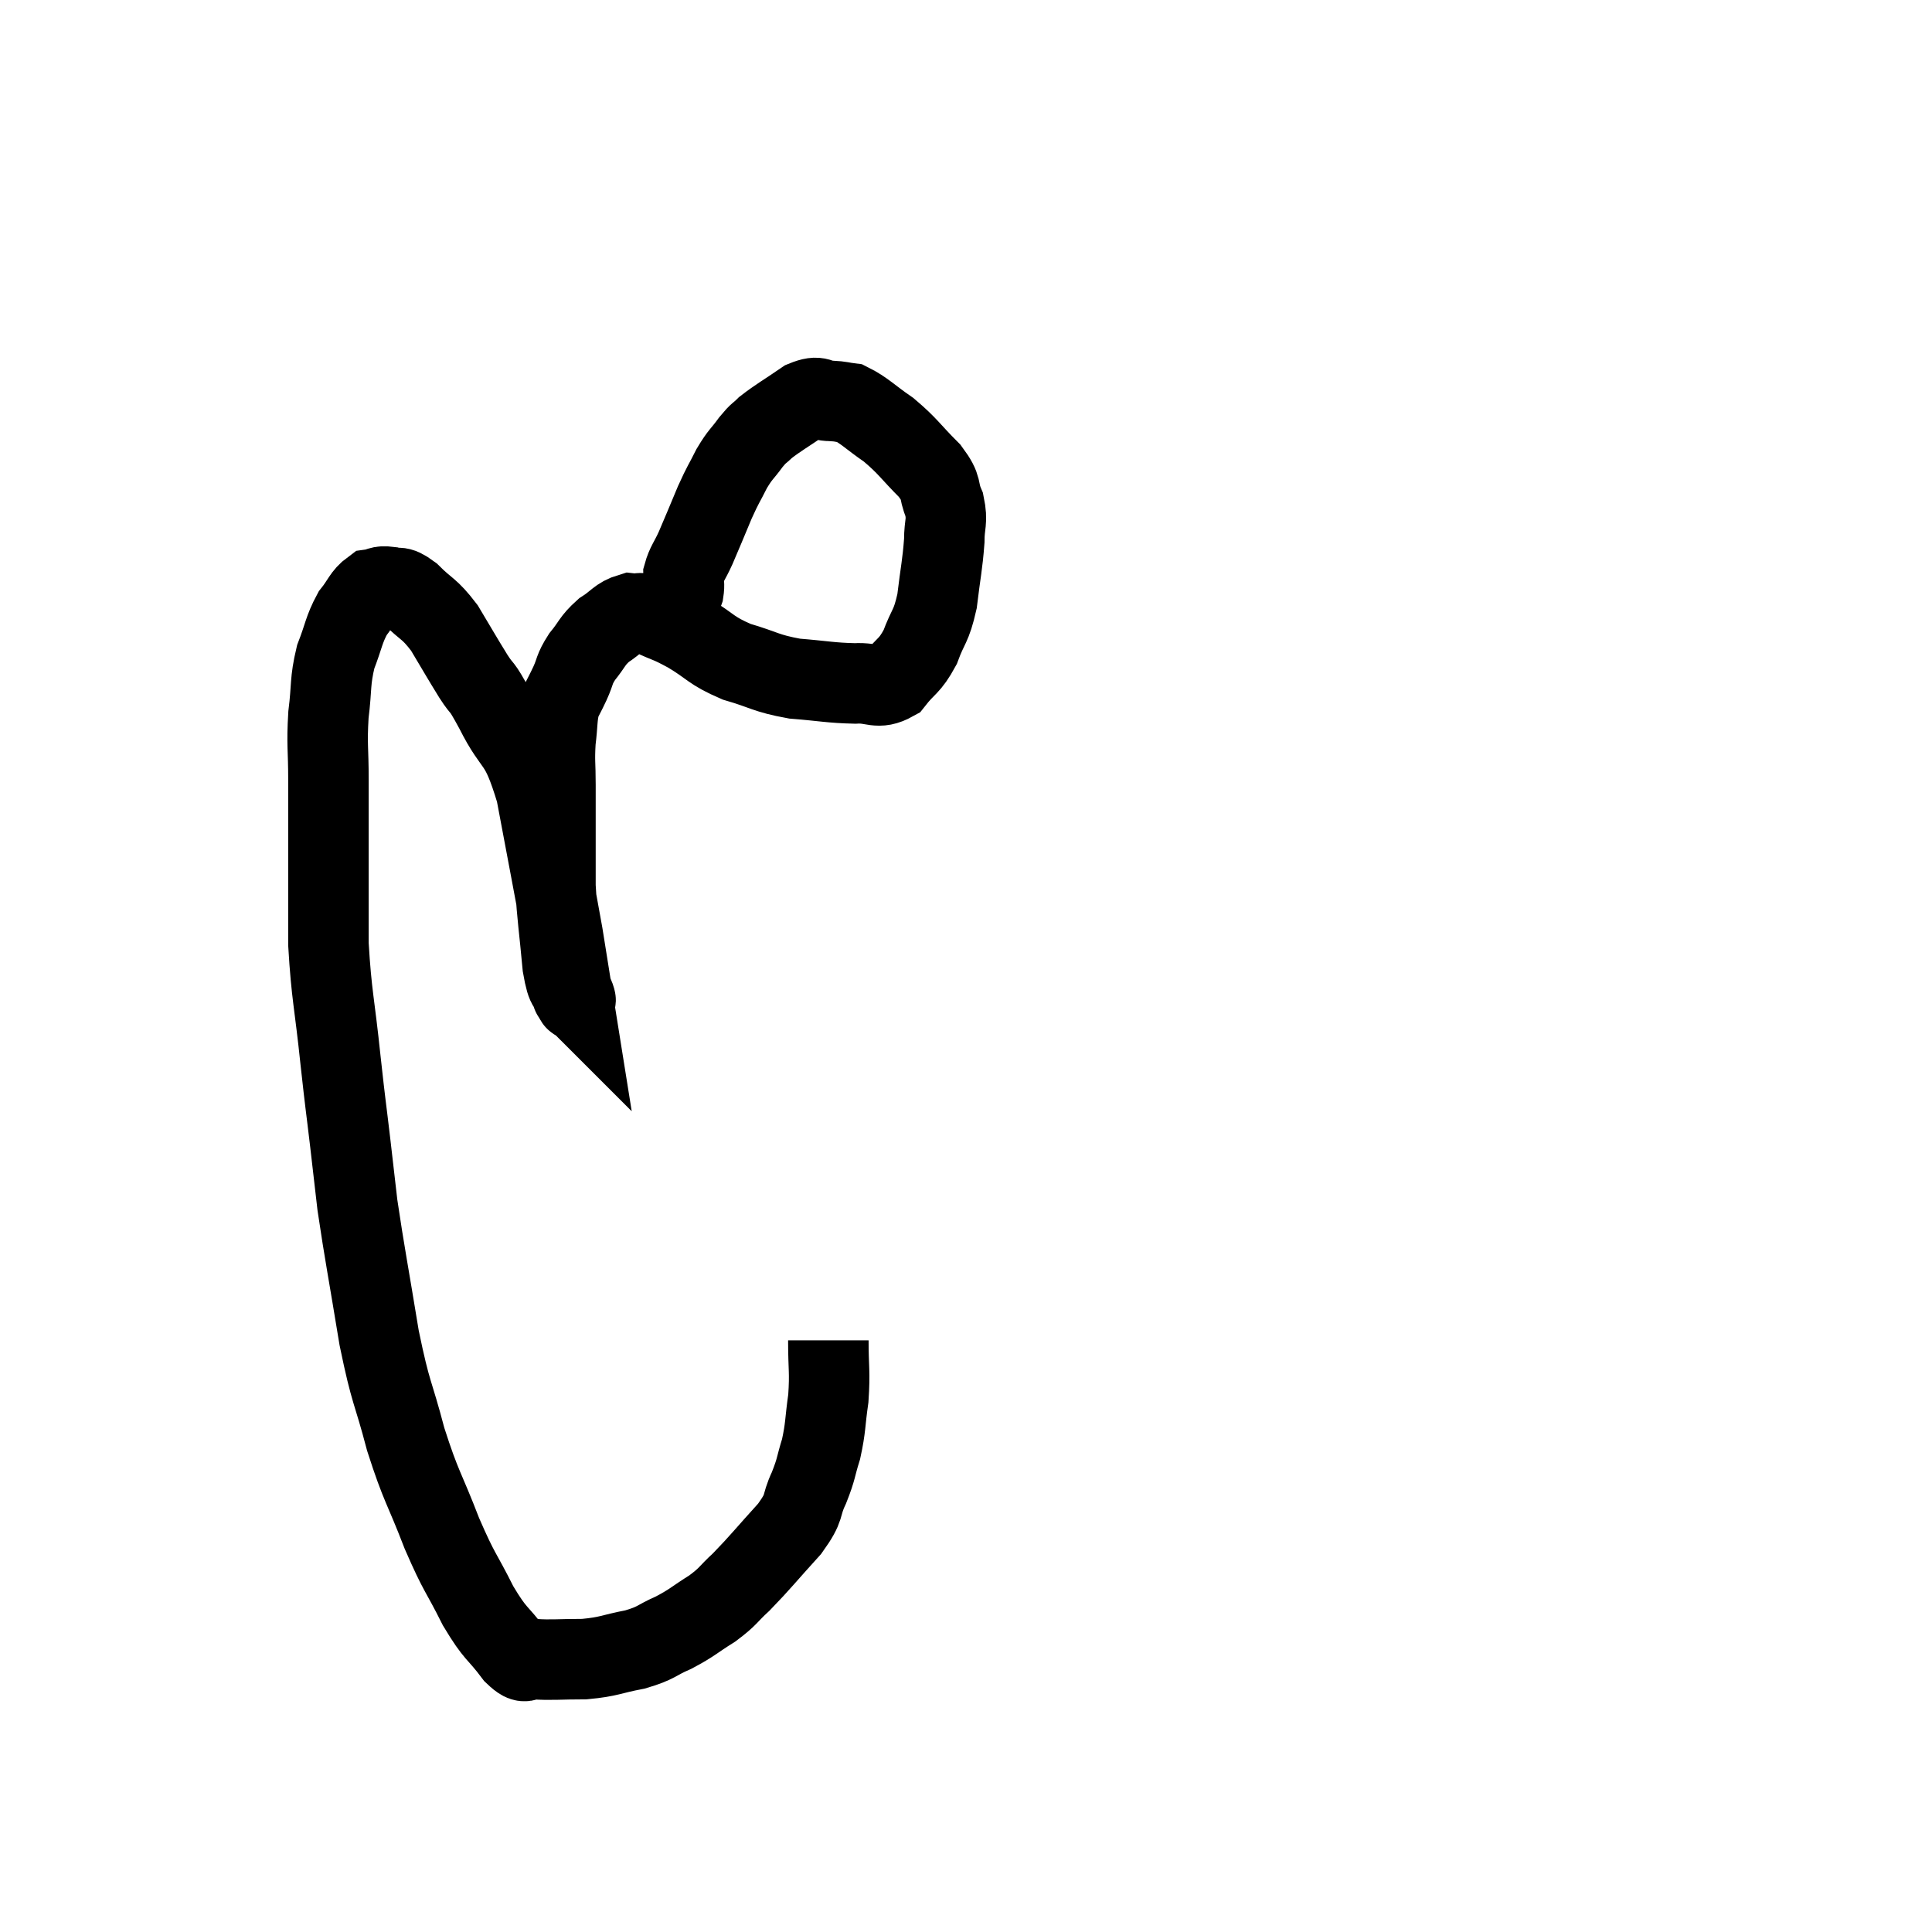 <svg width="48" height="48" viewBox="0 0 48 48" xmlns="http://www.w3.org/2000/svg"><path d="M 20.58 33.3 C 20.58 34.02, 20.625 34.065, 20.58 34.74 C 20.49 35.37, 20.52 35.445, 20.4 36 C 20.25 36.48, 20.295 36.465, 20.1 36.96 C 19.86 37.47, 20.04 37.395, 19.62 37.98 C 19.02 38.64, 18.9 38.805, 18.42 39.3 C 18.06 39.63, 18.12 39.645, 17.7 39.96 C 17.22 40.26, 17.22 40.305, 16.74 40.56 C 16.26 40.77, 16.335 40.815, 15.78 40.98 C 15.15 41.1, 15.15 41.16, 14.52 41.22 C 13.89 41.22, 13.695 41.25, 13.26 41.22 C 13.02 41.16, 13.125 41.43, 12.78 41.1 C 12.33 40.5, 12.33 40.65, 11.88 39.9 C 11.43 39, 11.43 39.135, 10.98 38.1 C 10.53 36.93, 10.47 36.975, 10.08 35.76 C 9.75 34.5, 9.72 34.695, 9.42 33.24 C 9.15 31.59, 9.06 31.155, 8.88 29.94 C 8.79 29.16, 8.805 29.28, 8.7 28.38 C 8.58 27.36, 8.595 27.57, 8.46 26.34 C 8.31 24.9, 8.235 24.735, 8.16 23.46 C 8.16 22.35, 8.16 22.26, 8.16 21.24 C 8.16 20.31, 8.16 20.25, 8.16 19.38 C 8.16 18.57, 8.115 18.525, 8.16 17.76 C 8.25 17.04, 8.19 16.95, 8.34 16.32 C 8.55 15.78, 8.535 15.66, 8.76 15.24 C 9 14.94, 9.015 14.805, 9.24 14.64 C 9.45 14.61, 9.42 14.55, 9.66 14.58 C 9.93 14.67, 9.855 14.505, 10.2 14.76 C 10.62 15.18, 10.65 15.09, 11.04 15.6 C 11.4 16.2, 11.445 16.29, 11.76 16.8 C 12.03 17.22, 11.91 16.92, 12.3 17.64 C 12.81 18.66, 12.9 18.285, 13.32 19.68 C 13.65 21.45, 13.755 21.96, 13.98 23.22 C 14.1 23.97, 14.16 24.345, 14.22 24.72 C 14.22 24.72, 14.205 24.705, 14.22 24.72 C 14.25 24.75, 14.34 24.96, 14.28 24.78 C 14.13 24.39, 14.1 24.69, 13.98 24 C 13.89 23.01, 13.845 22.8, 13.8 22.02 C 13.8 21.45, 13.8 21.51, 13.8 20.88 C 13.8 20.19, 13.8 20.115, 13.8 19.5 C 13.8 18.96, 13.77 18.93, 13.8 18.42 C 13.86 17.94, 13.83 17.82, 13.92 17.46 C 14.04 17.22, 14.025 17.265, 14.16 16.98 C 14.31 16.65, 14.25 16.65, 14.46 16.32 C 14.73 15.99, 14.7 15.93, 15 15.66 C 15.33 15.45, 15.36 15.33, 15.66 15.24 C 15.93 15.27, 15.84 15.18, 16.2 15.3 C 16.65 15.51, 16.575 15.435, 17.1 15.72 C 17.7 16.08, 17.64 16.155, 18.3 16.44 C 19.02 16.65, 19.005 16.725, 19.74 16.86 C 20.49 16.92, 20.625 16.965, 21.24 16.98 C 21.72 16.95, 21.795 17.145, 22.2 16.92 C 22.53 16.5, 22.59 16.575, 22.86 16.08 C 23.07 15.51, 23.13 15.6, 23.28 14.94 C 23.37 14.19, 23.415 14.04, 23.46 13.44 C 23.46 12.99, 23.55 12.975, 23.46 12.54 C 23.28 12.12, 23.445 12.165, 23.1 11.7 C 22.59 11.19, 22.575 11.1, 22.08 10.68 C 21.6 10.35, 21.48 10.2, 21.12 10.02 C 20.88 9.99, 20.925 9.975, 20.64 9.96 C 20.31 9.96, 20.385 9.795, 19.98 9.96 C 19.5 10.29, 19.35 10.365, 19.02 10.62 C 18.84 10.8, 18.87 10.725, 18.66 10.98 C 18.42 11.31, 18.405 11.265, 18.18 11.64 C 17.97 12.06, 17.985 11.985, 17.76 12.48 C 17.52 13.05, 17.475 13.17, 17.28 13.62 C 17.13 13.95, 17.055 14.01, 16.98 14.28 C 16.98 14.49, 17.01 14.505, 16.98 14.7 C 16.92 14.88, 16.89 14.895, 16.86 15.06 C 16.86 15.21, 16.86 15.21, 16.86 15.36 C 16.86 15.51, 16.86 15.585, 16.86 15.66 C 16.86 15.66, 16.86 15.66, 16.86 15.66 C 16.86 15.66, 16.86 15.66, 16.86 15.66 L 16.86 15.66" fill="none" stroke="black" stroke-width="2"></path></svg>